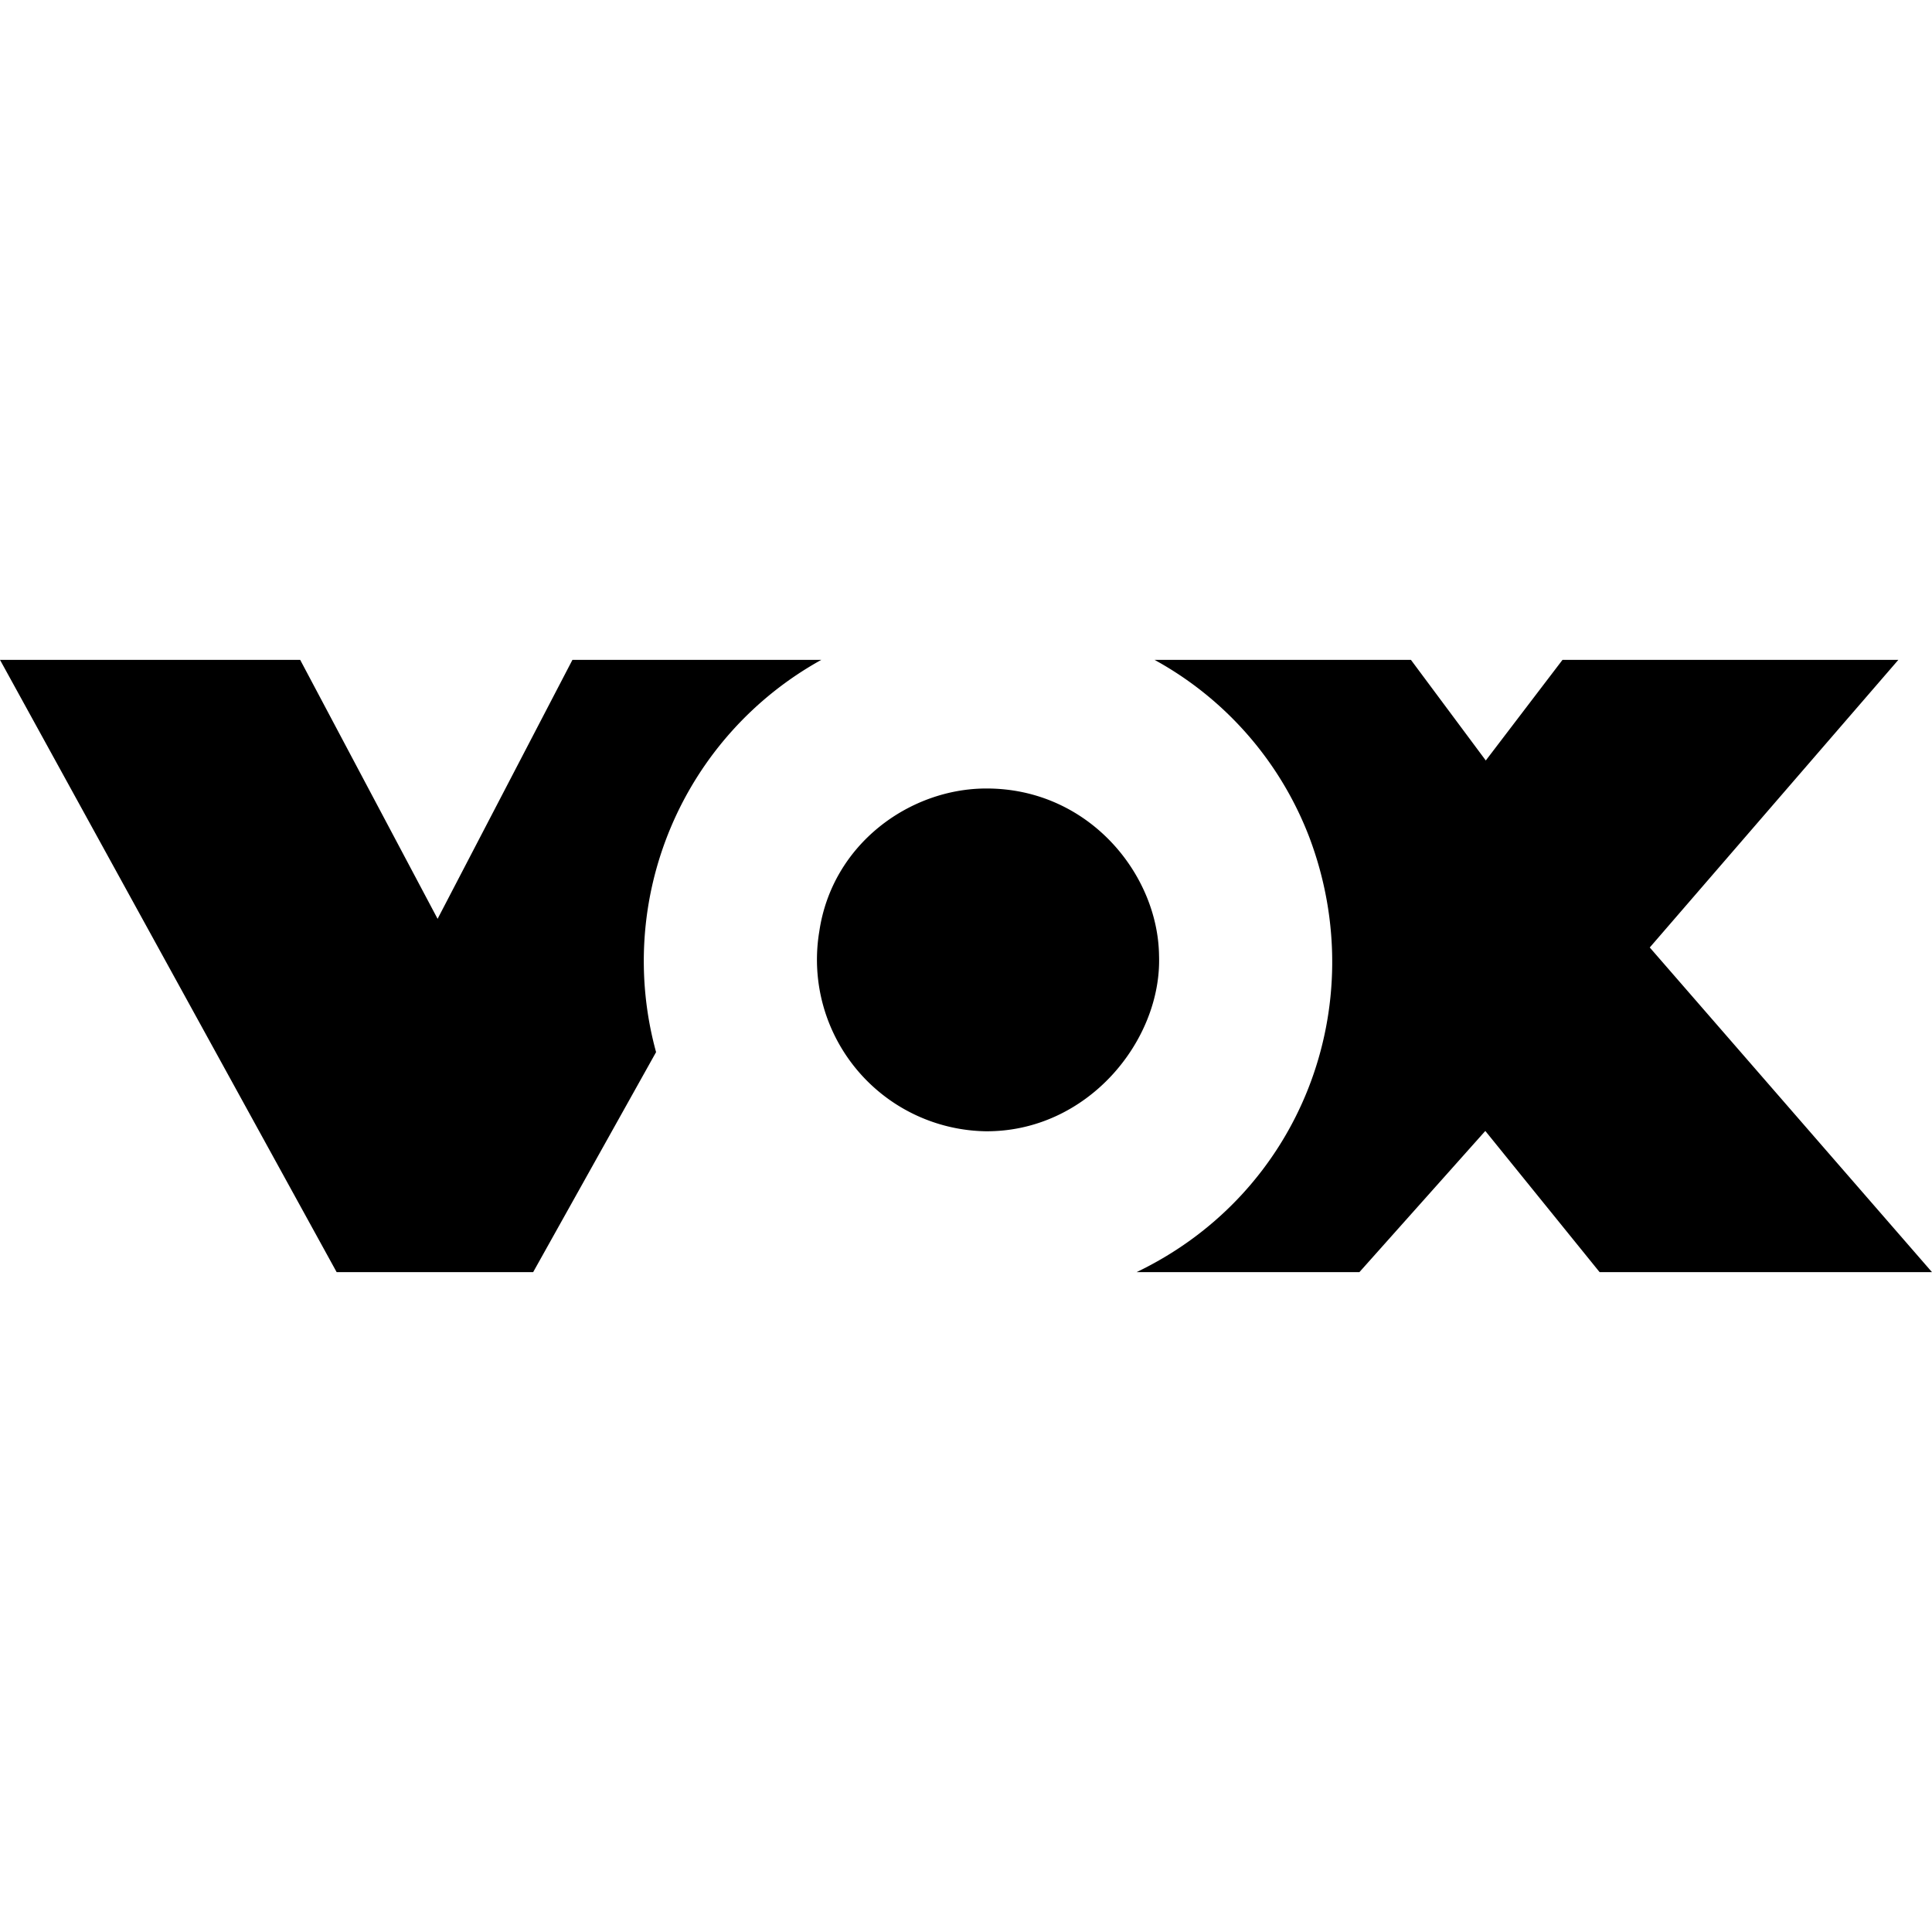 <svg xmlns="http://www.w3.org/2000/svg" viewBox="0 0 24 24"><path d="m0 8.197 4.182 7.606h2.441L8.15 13.07a4.276 4.276 0 0 1 2.053-4.873H7.111l-1.675 3.217-1.707-3.217zm14.342 0a4.24 4.24 0 0 1 1.924 2.207c.784 2.081-.1 4.416-2.147 5.399h2.768l1.564-1.754 1.42 1.754H24l-3.506-4.033 3.088-3.573H19.41l-.953 1.25-.93-1.25zm-2.09 1.598c-.949 0-1.913.688-2.074 1.773a2.132 2.132 0 0 0 2.064 2.485c1.268.01 2.192-1.128 2.156-2.182-.013-1.015-.877-2.078-2.146-2.076z"/></svg>